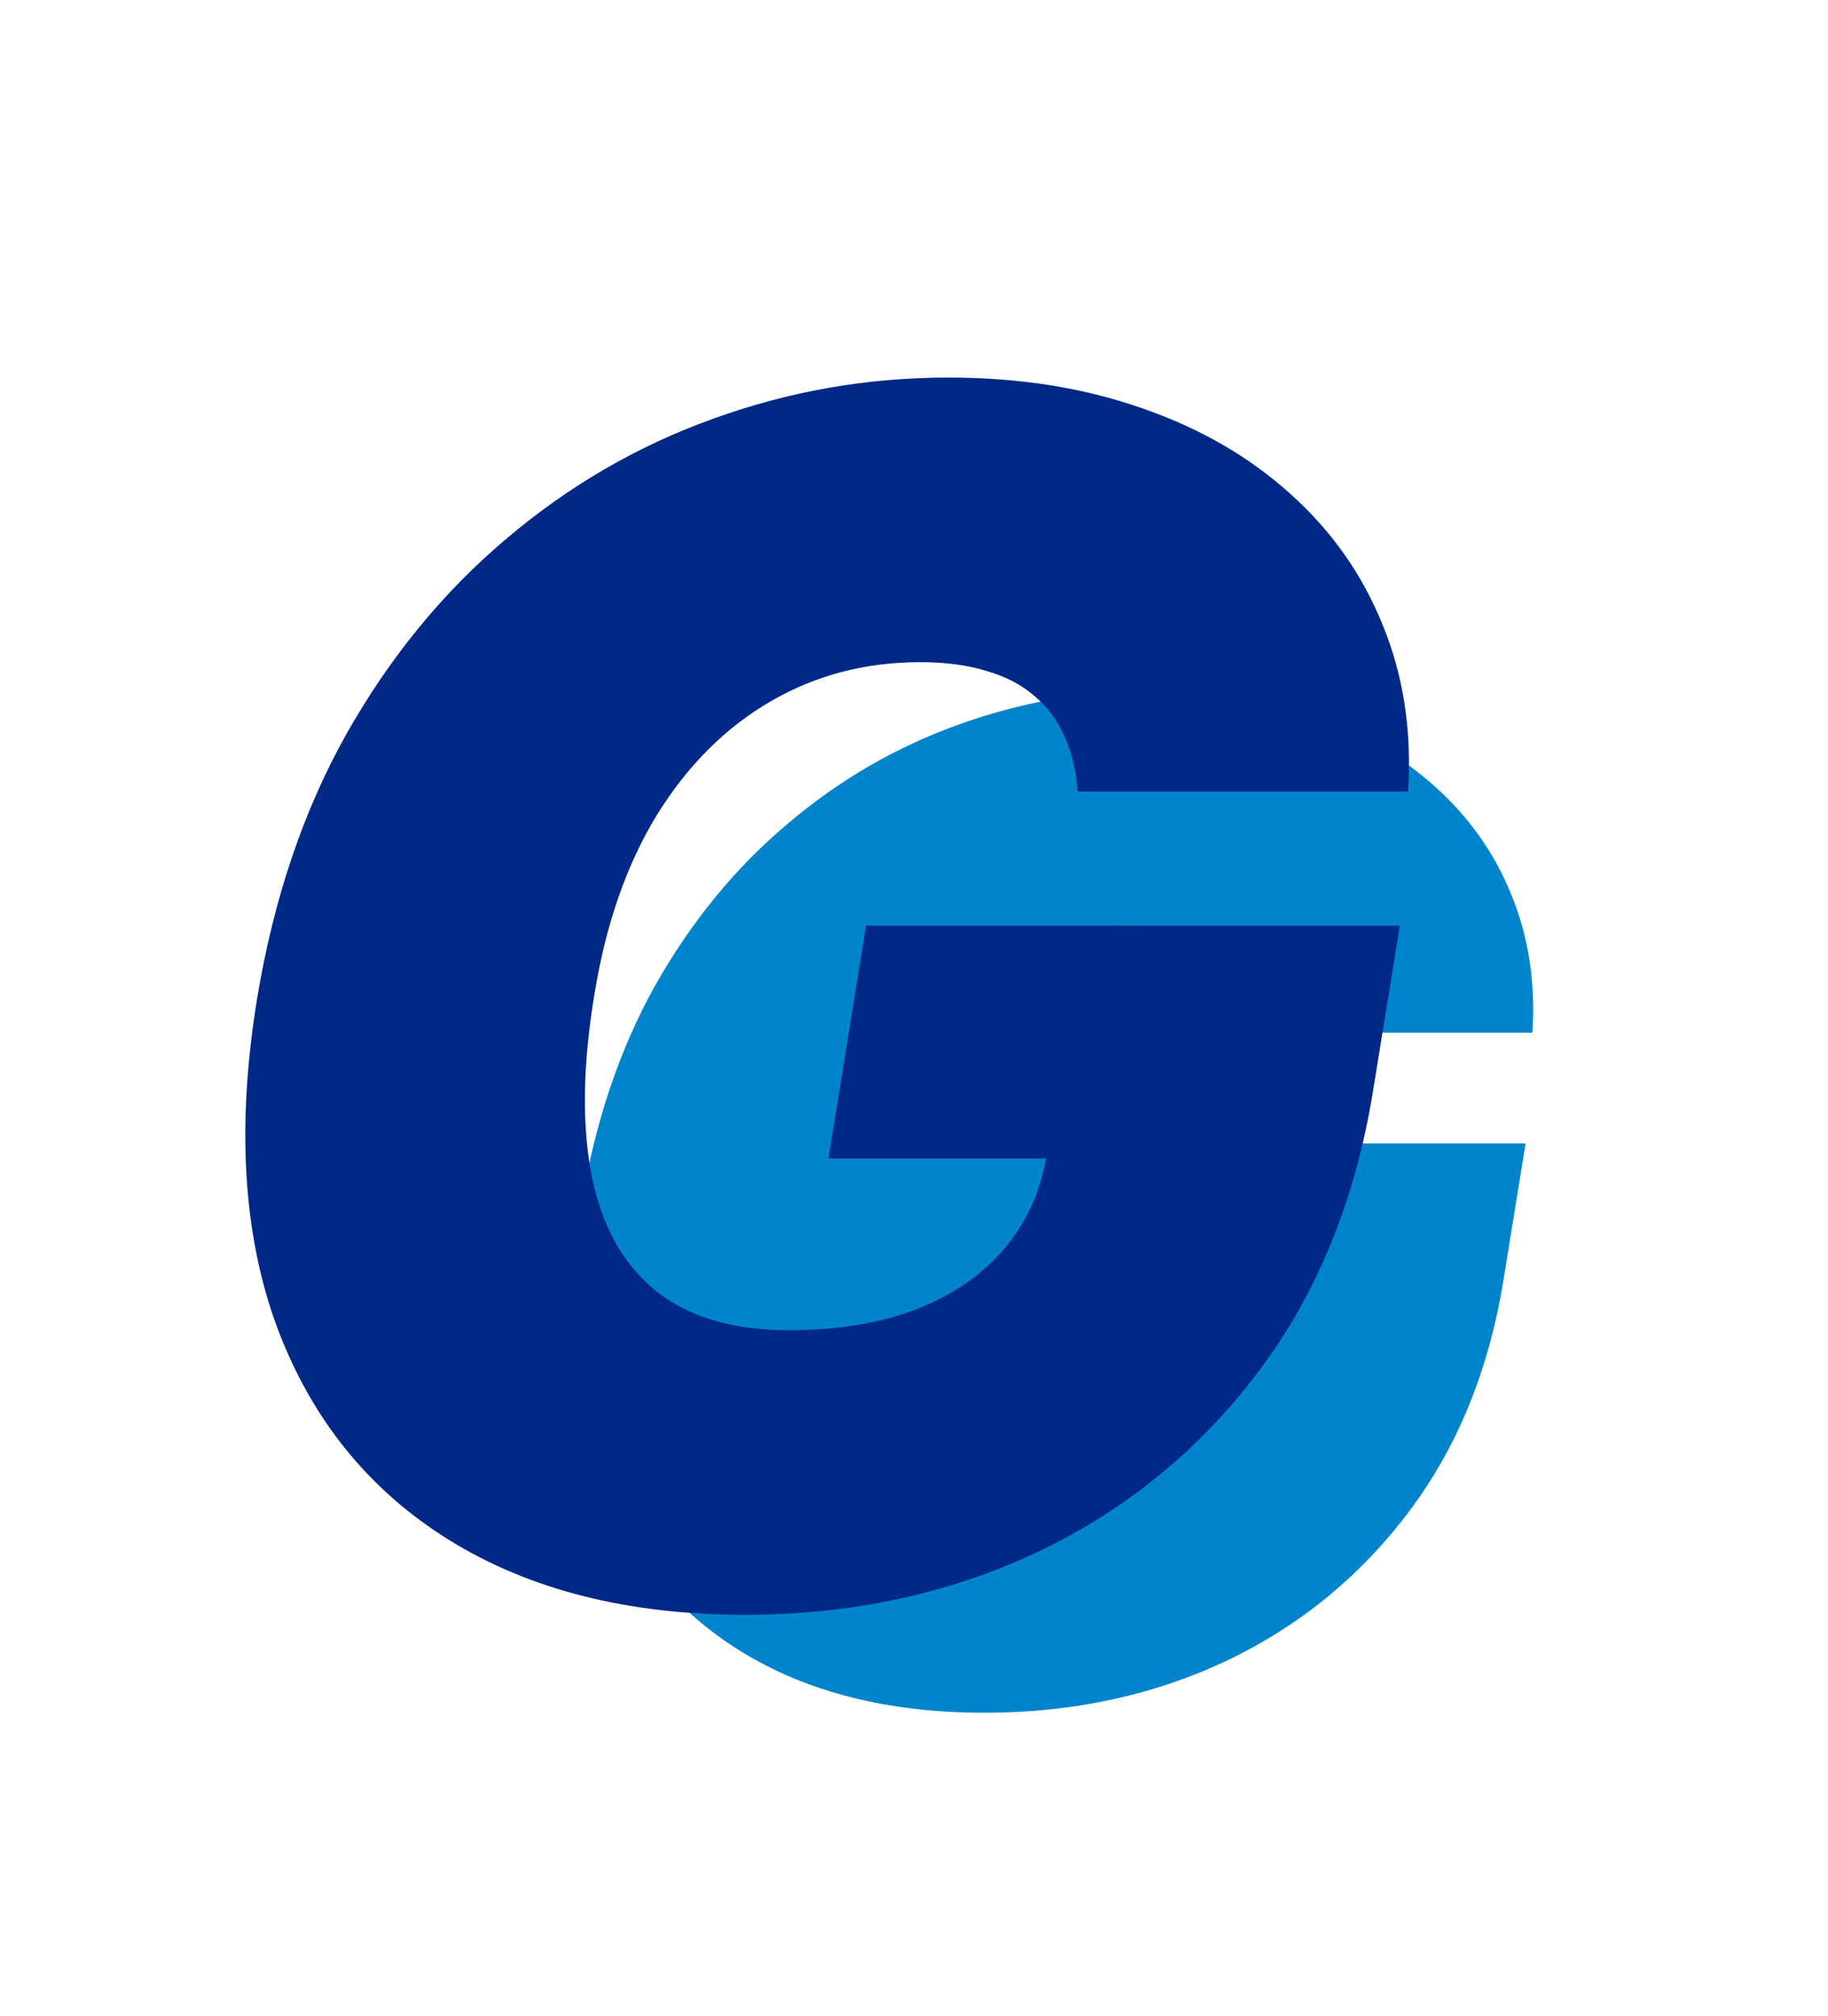 <svg width="127" height="140" viewBox="0 0 127 140" fill="none" xmlns="http://www.w3.org/2000/svg">
<rect x="55" y="80" width="22" height="27" fill="#0085CC"/>
<path d="M87.503 71.715C87.413 70.522 87.166 69.477 86.761 68.577C86.356 67.655 85.783 66.879 85.041 66.249C84.299 65.597 83.376 65.114 82.274 64.799C81.195 64.461 79.924 64.293 78.462 64.293C75.314 64.293 72.446 65.046 69.86 66.553C67.273 68.06 65.103 70.23 63.349 73.064C61.617 75.898 60.425 79.316 59.773 83.32C59.098 87.368 59.042 90.831 59.604 93.71C60.166 96.589 61.381 98.793 63.247 100.322C65.137 101.852 67.689 102.616 70.905 102.616C73.784 102.616 76.269 102.2 78.361 101.368C80.453 100.536 82.128 99.355 83.388 97.826C84.647 96.297 85.434 94.497 85.749 92.428L88.988 92.766H73.199L75.359 79.406H105.991L104.439 88.987C103.404 95.285 101.178 100.671 97.759 105.147C94.363 109.6 90.135 113.018 85.074 115.402C80.014 117.764 74.459 118.945 68.409 118.945C61.707 118.945 56.05 117.516 51.44 114.66C46.829 111.804 43.534 107.733 41.555 102.448C39.599 97.162 39.216 90.876 40.408 83.59C41.353 77.877 43.062 72.817 45.536 68.408C48.032 64 51.08 60.278 54.678 57.242C58.277 54.183 62.247 51.878 66.587 50.326C70.928 48.752 75.426 47.965 80.082 47.965C84.152 47.965 87.852 48.549 91.181 49.719C94.509 50.866 97.354 52.508 99.716 54.644C102.077 56.758 103.843 59.266 105.012 62.167C106.204 65.069 106.688 68.251 106.463 71.715H87.503Z" fill="#0085CC"/>
<path d="M74.873 54.97C74.764 53.527 74.464 52.261 73.974 51.172C73.484 50.056 72.79 49.117 71.891 48.354C70.993 47.565 69.877 46.98 68.543 46.598C67.236 46.19 65.698 45.986 63.928 45.986C60.116 45.986 56.645 46.898 53.514 48.722C50.383 50.546 47.756 53.173 45.633 56.604C43.536 60.034 42.093 64.172 41.304 69.019C40.487 73.919 40.419 78.112 41.099 81.597C41.78 85.081 43.25 87.749 45.51 89.601C47.797 91.452 50.887 92.378 54.78 92.378C58.265 92.378 61.273 91.874 63.805 90.867C66.337 89.859 68.366 88.43 69.89 86.579C71.415 84.728 72.368 82.549 72.749 80.045L76.669 80.453H57.557L60.171 64.281H97.252L95.373 75.879C94.121 83.502 91.426 90.023 87.287 95.441C83.176 100.831 78.058 104.97 71.932 107.855C65.806 110.714 59.082 112.143 51.758 112.143C43.645 112.143 36.798 110.415 31.217 106.957C25.636 103.499 21.647 98.572 19.251 92.174C16.883 85.776 16.42 78.166 17.863 69.345C19.006 62.43 21.075 56.304 24.07 50.968C27.092 45.632 30.781 41.126 35.137 37.451C39.493 33.748 44.298 30.957 49.553 29.079C54.807 27.173 60.252 26.22 65.888 26.22C70.816 26.22 75.295 26.928 79.324 28.344C83.353 29.732 86.797 31.72 89.656 34.306C92.515 36.865 94.652 39.901 96.067 43.413C97.51 46.925 98.096 50.778 97.824 54.97H74.873Z" fill="#002987"/>
</svg>
